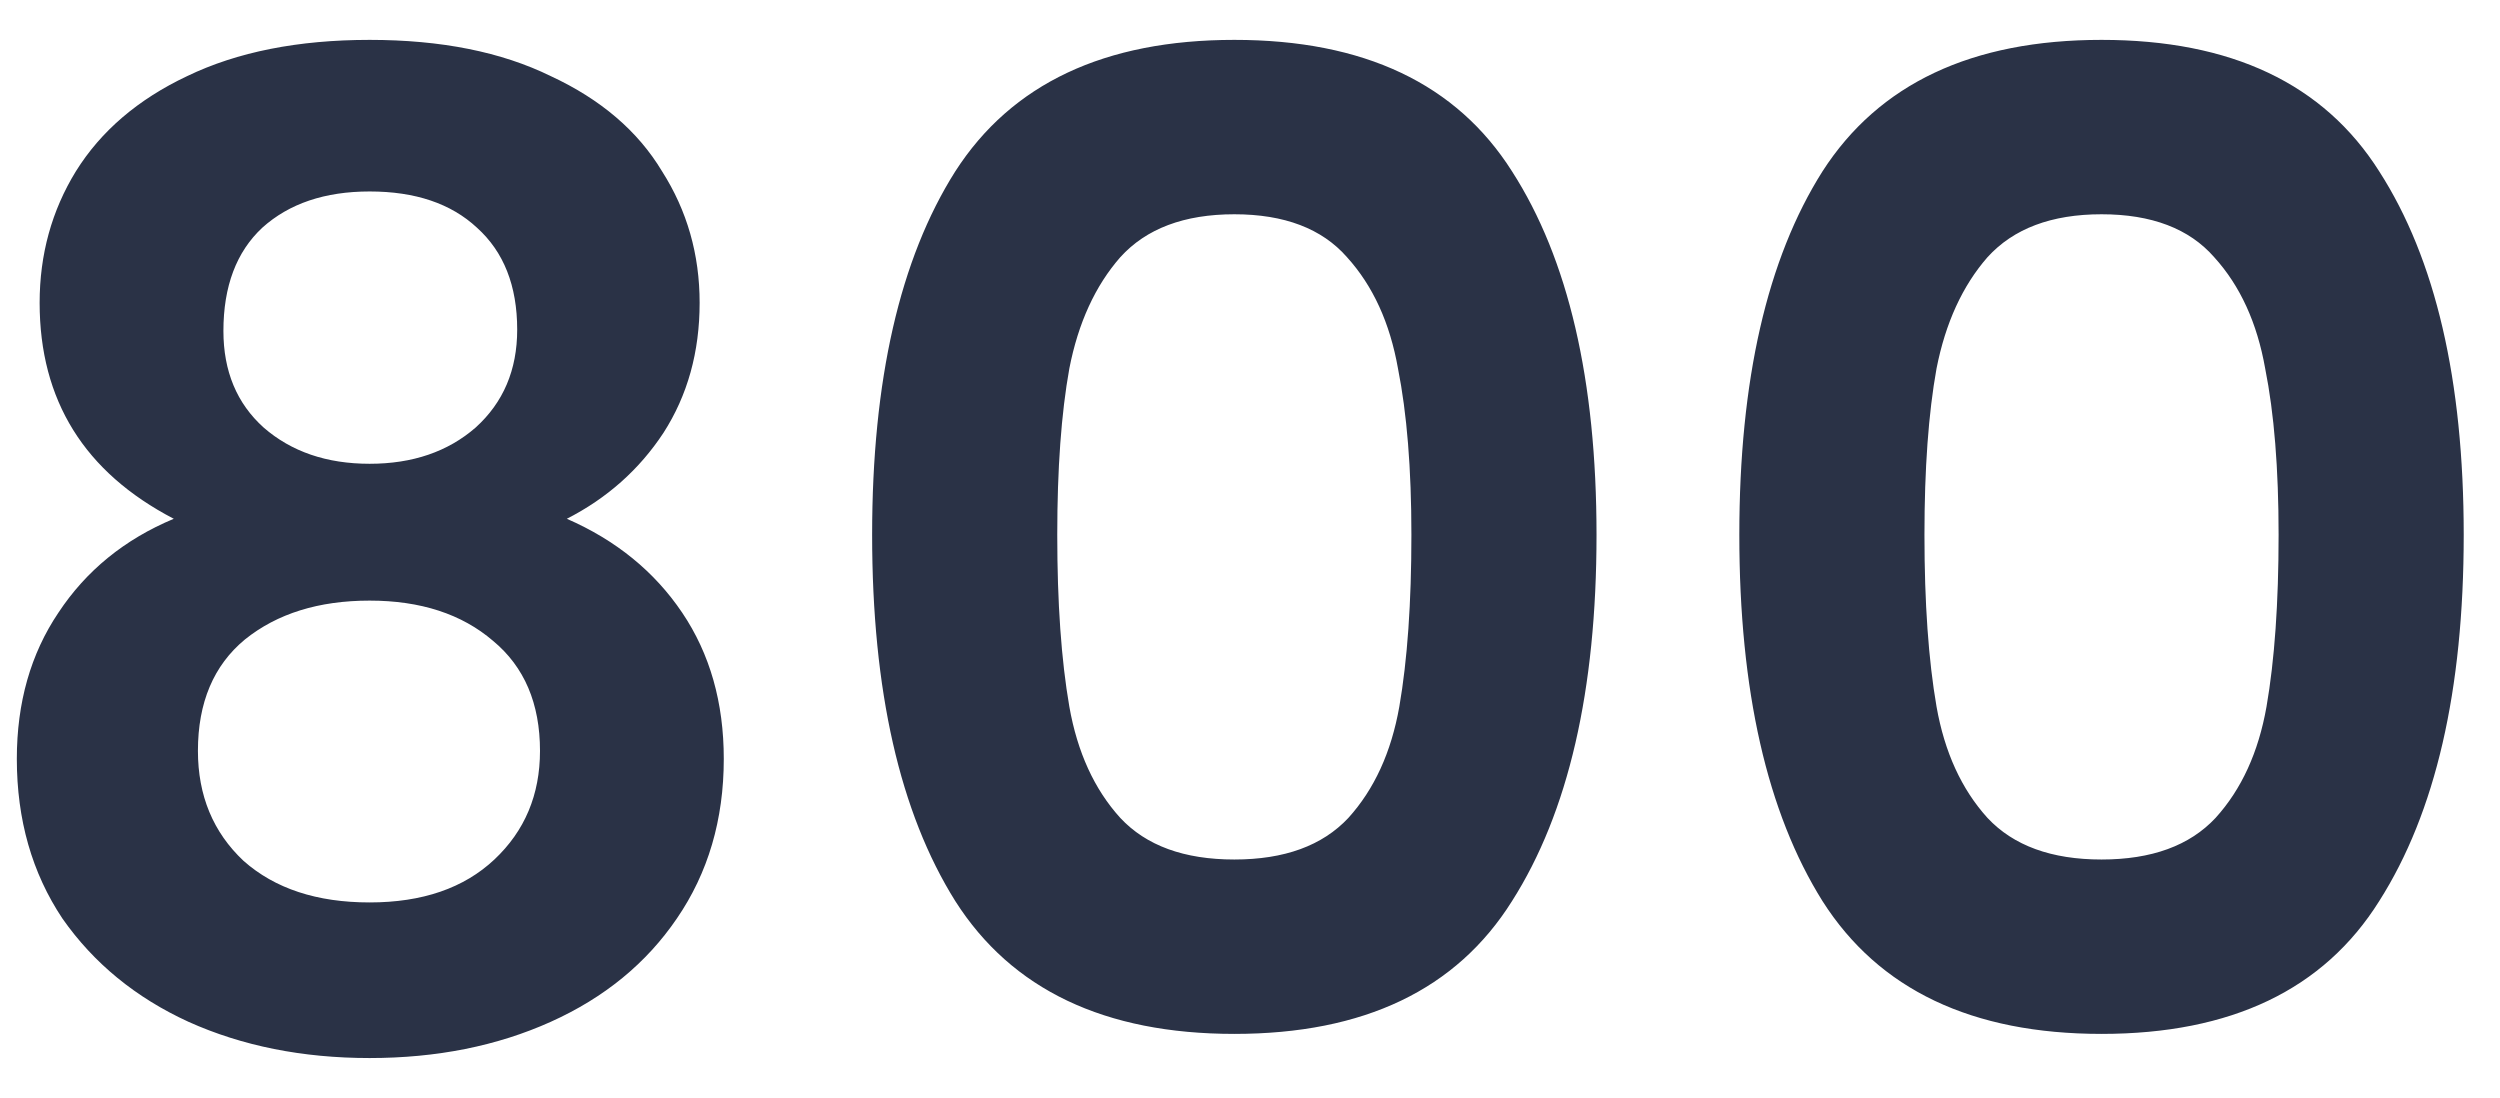 <svg width="41" height="18" viewBox="0 0 41 18" fill="none" xmlns="http://www.w3.org/2000/svg">
<path d="M2.85 8.508C1.383 7.745 0.65 6.565 0.65 4.966C0.65 4.174 0.848 3.455 1.244 2.81C1.655 2.15 2.263 1.629 3.07 1.248C3.891 0.852 4.889 0.654 6.062 0.654C7.235 0.654 8.225 0.852 9.032 1.248C9.853 1.629 10.462 2.15 10.858 2.81C11.269 3.455 11.474 4.174 11.474 4.966C11.474 5.773 11.276 6.484 10.88 7.1C10.484 7.701 9.956 8.171 9.296 8.508C10.103 8.86 10.733 9.373 11.188 10.048C11.643 10.723 11.87 11.522 11.87 12.446C11.87 13.443 11.613 14.316 11.1 15.064C10.601 15.797 9.912 16.362 9.032 16.758C8.152 17.154 7.162 17.352 6.062 17.352C4.962 17.352 3.972 17.154 3.092 16.758C2.227 16.362 1.537 15.797 1.024 15.064C0.525 14.316 0.276 13.443 0.276 12.446C0.276 11.522 0.503 10.723 0.958 10.048C1.413 9.359 2.043 8.845 2.85 8.508ZM8.482 5.406C8.482 4.687 8.262 4.13 7.822 3.734C7.397 3.338 6.81 3.14 6.062 3.14C5.329 3.14 4.742 3.338 4.302 3.734C3.877 4.13 3.664 4.695 3.664 5.428C3.664 6.088 3.884 6.616 4.324 7.012C4.779 7.408 5.358 7.606 6.062 7.606C6.766 7.606 7.345 7.408 7.8 7.012C8.255 6.601 8.482 6.066 8.482 5.406ZM6.062 9.85C5.226 9.85 4.544 10.063 4.016 10.488C3.503 10.913 3.246 11.522 3.246 12.314C3.246 13.047 3.495 13.649 3.994 14.118C4.507 14.573 5.197 14.8 6.062 14.8C6.927 14.8 7.609 14.565 8.108 14.096C8.607 13.627 8.856 13.033 8.856 12.314C8.856 11.537 8.599 10.935 8.086 10.51C7.573 10.07 6.898 9.85 6.062 9.85ZM14.303 8.772C14.303 6.235 14.757 4.247 15.667 2.81C16.591 1.373 18.116 0.654 20.243 0.654C22.369 0.654 23.887 1.373 24.797 2.81C25.721 4.247 26.183 6.235 26.183 8.772C26.183 11.324 25.721 13.326 24.797 14.778C23.887 16.23 22.369 16.956 20.243 16.956C18.116 16.956 16.591 16.23 15.667 14.778C14.757 13.326 14.303 11.324 14.303 8.772ZM23.147 8.772C23.147 7.687 23.073 6.777 22.927 6.044C22.795 5.296 22.516 4.687 22.091 4.218C21.68 3.749 21.064 3.514 20.243 3.514C19.421 3.514 18.798 3.749 18.373 4.218C17.962 4.687 17.683 5.296 17.537 6.044C17.405 6.777 17.339 7.687 17.339 8.772C17.339 9.887 17.405 10.825 17.537 11.588C17.669 12.336 17.947 12.945 18.373 13.414C18.798 13.869 19.421 14.096 20.243 14.096C21.064 14.096 21.687 13.869 22.113 13.414C22.538 12.945 22.817 12.336 22.949 11.588C23.081 10.825 23.147 9.887 23.147 8.772ZM28.525 8.772C28.525 6.235 28.98 4.247 29.889 2.81C30.813 1.373 32.339 0.654 34.465 0.654C36.592 0.654 38.11 1.373 39.019 2.81C39.943 4.247 40.405 6.235 40.405 8.772C40.405 11.324 39.943 13.326 39.019 14.778C38.11 16.23 36.592 16.956 34.465 16.956C32.339 16.956 30.813 16.23 29.889 14.778C28.98 13.326 28.525 11.324 28.525 8.772ZM37.369 8.772C37.369 7.687 37.296 6.777 37.149 6.044C37.017 5.296 36.739 4.687 36.313 4.218C35.903 3.749 35.287 3.514 34.465 3.514C33.644 3.514 33.021 3.749 32.595 4.218C32.185 4.687 31.906 5.296 31.759 6.044C31.627 6.777 31.561 7.687 31.561 8.772C31.561 9.887 31.627 10.825 31.759 11.588C31.891 12.336 32.17 12.945 32.595 13.414C33.021 13.869 33.644 14.096 34.465 14.096C35.287 14.096 35.91 13.869 36.335 13.414C36.761 12.945 37.039 12.336 37.171 11.588C37.303 10.825 37.369 9.887 37.369 8.772Z" fill="#2A3246"/>
</svg>
